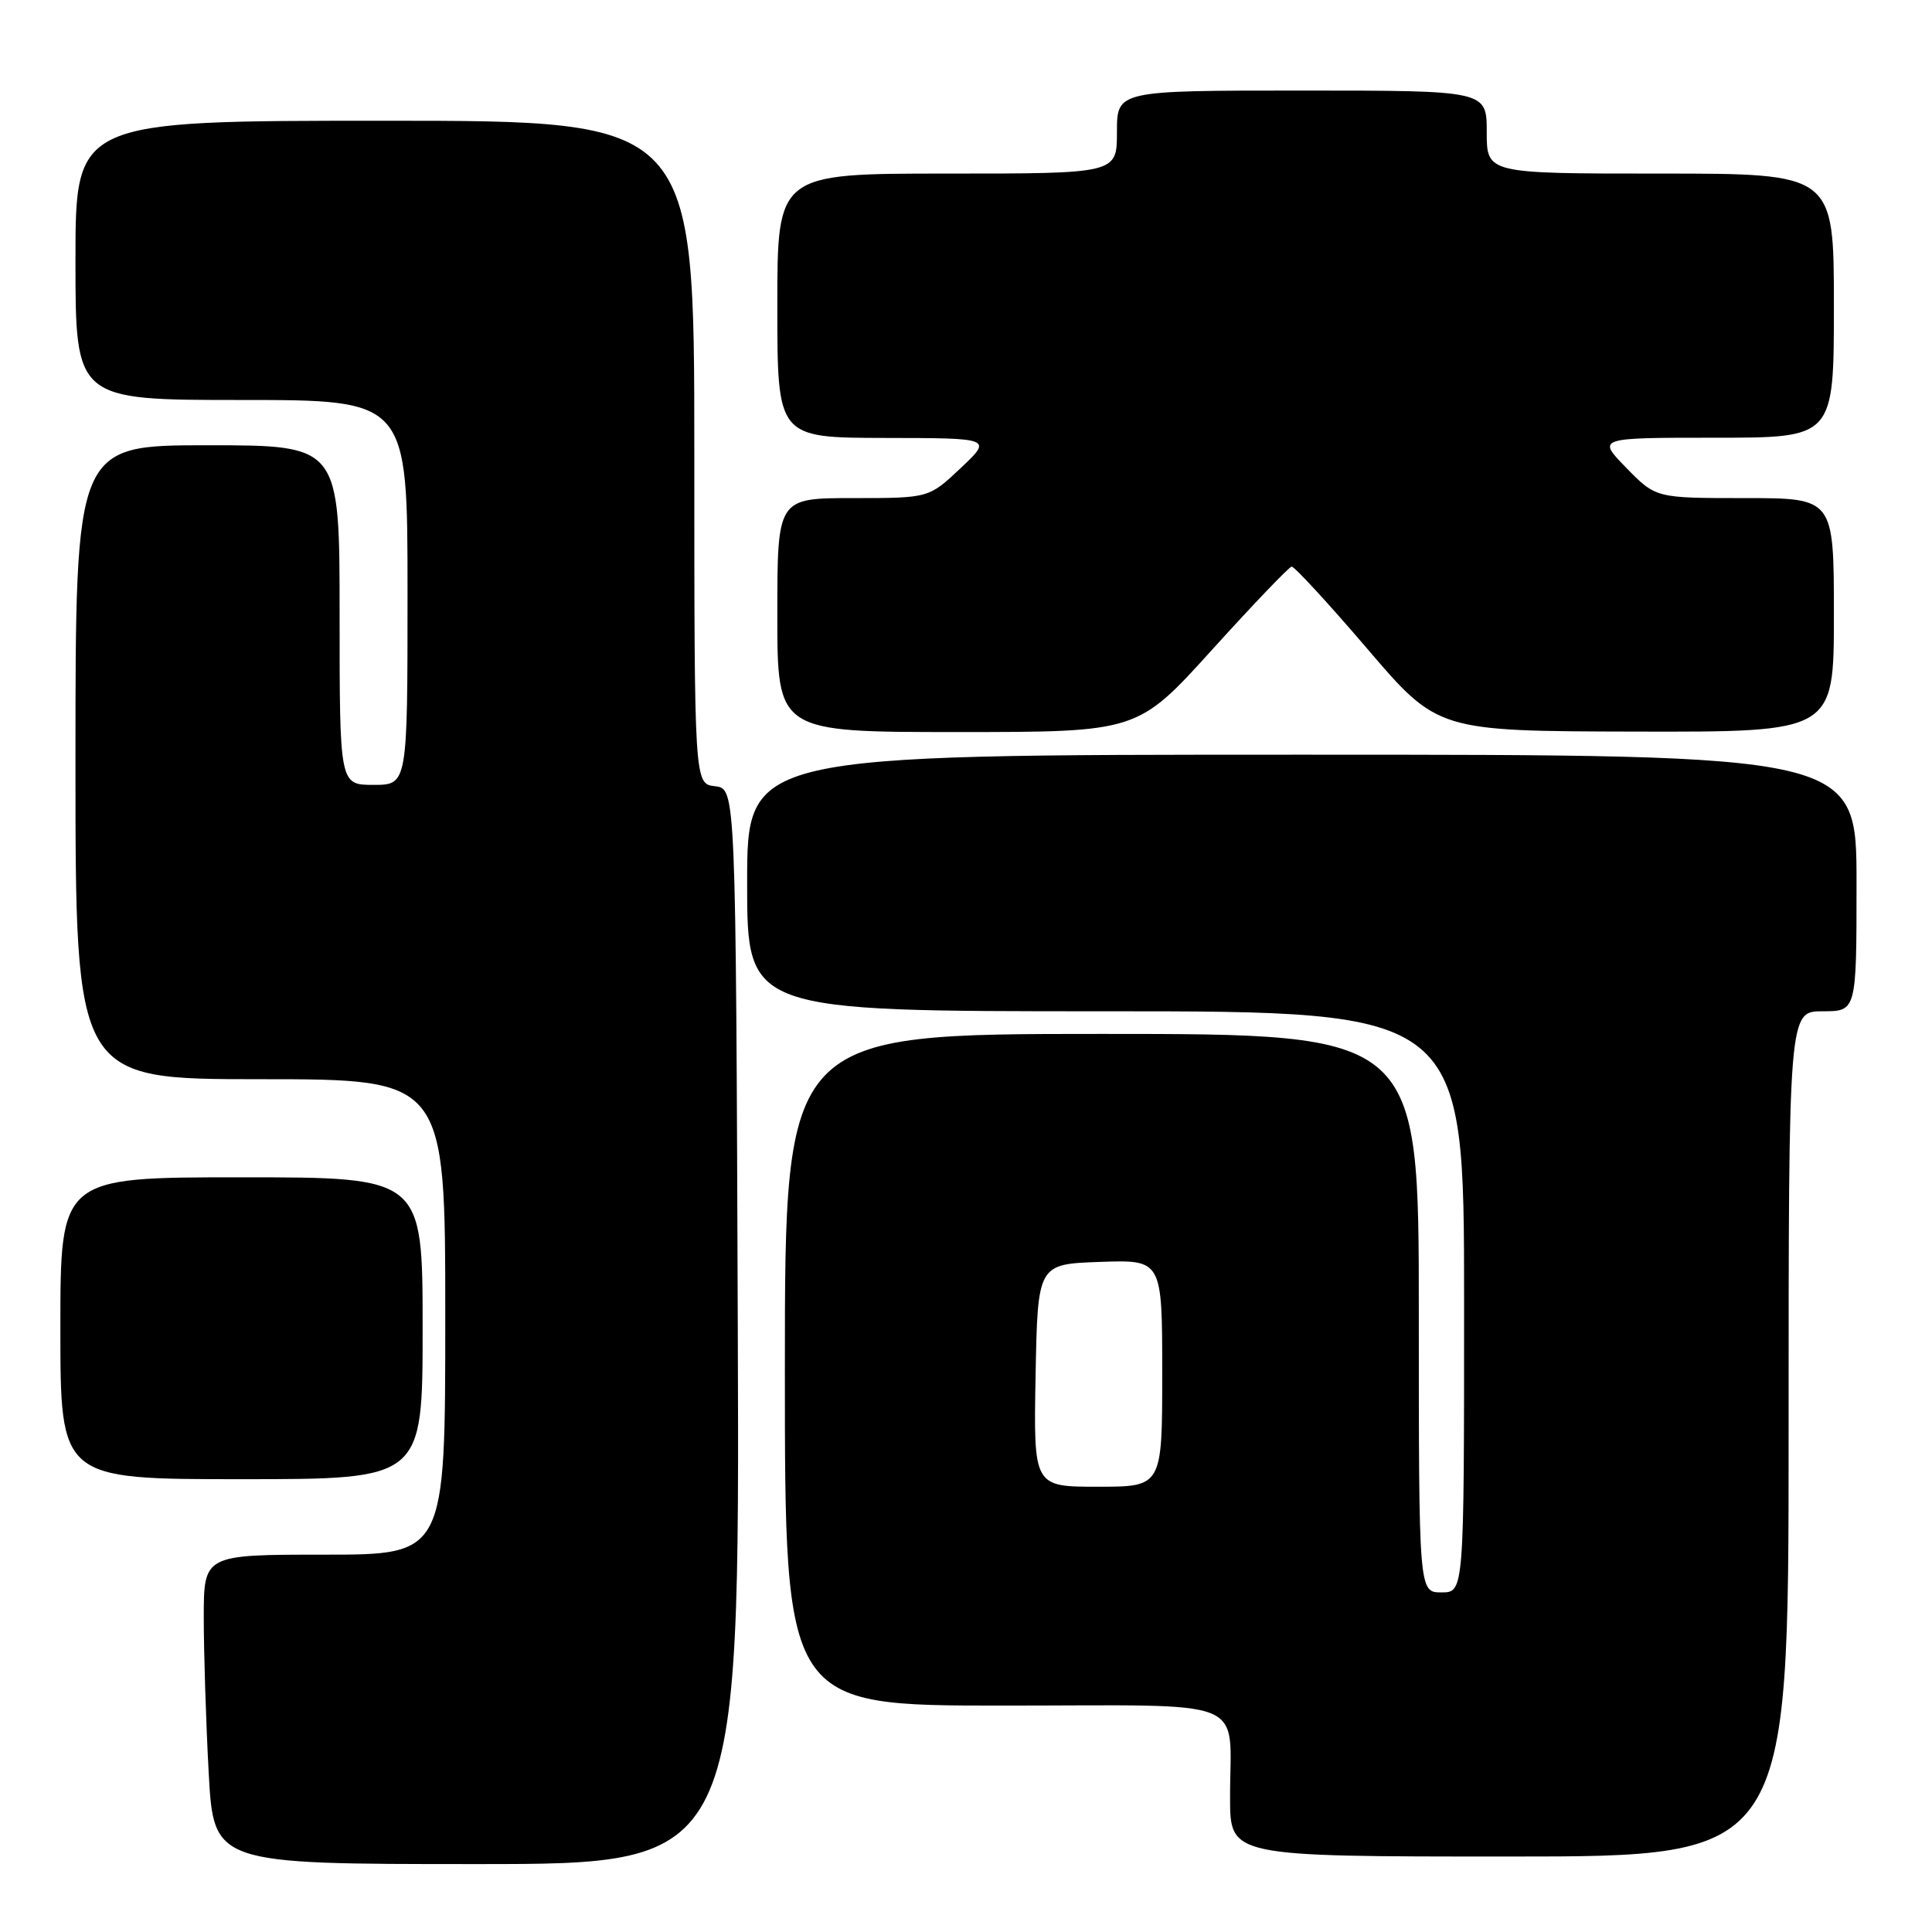 <?xml version="1.0" encoding="UTF-8" standalone="no"?>
<!DOCTYPE svg PUBLIC "-//W3C//DTD SVG 1.1//EN" "http://www.w3.org/Graphics/SVG/1.1/DTD/svg11.dtd" >
<svg xmlns="http://www.w3.org/2000/svg" xmlns:xlink="http://www.w3.org/1999/xlink" version="1.1" viewBox="0 0 256 256">
 <g >
 <path fill="currentColor"
d=" M 97.76 175.75 C 97.50 104.50 97.50 104.50 94.75 104.18 C 92.00 103.87 92.00 103.87 92.00 59.93 C 92.00 16.00 92.00 16.00 51.00 16.00 C 10.00 16.00 10.00 16.00 10.00 34.50 C 10.00 53.00 10.00 53.00 32.00 53.00 C 54.00 53.00 54.00 53.00 54.00 78.50 C 54.00 104.00 54.00 104.00 49.50 104.00 C 45.00 104.00 45.00 104.00 45.00 81.50 C 45.00 59.00 45.00 59.00 27.50 59.00 C 10.00 59.00 10.00 59.00 10.00 101.00 C 10.00 143.00 10.00 143.00 34.50 143.00 C 59.00 143.00 59.00 143.00 59.00 174.50 C 59.00 206.00 59.00 206.00 43.00 206.00 C 27.00 206.00 27.00 206.00 27.00 214.34 C 27.00 218.93 27.29 228.16 27.65 234.84 C 28.31 247.00 28.31 247.00 63.16 247.00 C 98.01 247.00 98.01 247.00 97.76 175.75 Z  M 237.00 190.00 C 237.00 134.00 237.00 134.00 241.50 134.00 C 246.00 134.00 246.00 134.00 246.00 117.00 C 246.00 100.00 246.00 100.00 172.50 100.00 C 99.00 100.00 99.00 100.00 99.00 117.00 C 99.00 134.00 99.00 134.00 146.50 134.00 C 194.00 134.00 194.00 134.00 194.00 172.50 C 194.00 211.00 194.00 211.00 191.00 211.00 C 188.00 211.00 188.00 211.00 188.00 174.00 C 188.00 137.00 188.00 137.00 146.00 137.00 C 104.00 137.00 104.00 137.00 104.00 181.50 C 104.00 226.00 104.00 226.00 132.88 226.00 C 166.27 226.00 162.96 224.65 162.99 238.25 C 163.00 246.00 163.00 246.00 200.00 246.00 C 237.00 246.00 237.00 246.00 237.00 190.00 Z  M 56.00 176.00 C 56.00 156.00 56.00 156.00 32.00 156.00 C 8.00 156.00 8.00 156.00 8.00 176.00 C 8.00 196.00 8.00 196.00 32.00 196.00 C 56.00 196.00 56.00 196.00 56.00 176.00 Z  M 160.62 86.08 C 166.05 80.08 170.79 75.13 171.15 75.08 C 171.50 75.04 176.00 79.92 181.15 85.94 C 190.50 96.88 190.50 96.88 216.75 96.94 C 243.00 97.00 243.00 97.00 243.00 81.50 C 243.00 66.00 243.00 66.00 231.20 66.00 C 219.41 66.00 219.41 66.00 215.50 62.00 C 211.59 58.00 211.59 58.00 227.30 58.00 C 243.00 58.00 243.00 58.00 243.00 40.50 C 243.00 23.00 243.00 23.00 220.00 23.00 C 197.00 23.00 197.00 23.00 197.00 17.50 C 197.00 12.00 197.00 12.00 172.50 12.00 C 148.00 12.00 148.00 12.00 148.00 17.50 C 148.00 23.00 148.00 23.00 125.50 23.00 C 103.00 23.00 103.00 23.00 103.00 40.50 C 103.00 58.00 103.00 58.00 117.25 58.03 C 131.50 58.05 131.50 58.05 127.29 62.03 C 123.08 66.00 123.08 66.00 113.04 66.00 C 103.00 66.00 103.00 66.00 103.00 81.50 C 103.00 97.00 103.00 97.00 126.87 97.00 C 150.74 97.00 150.74 97.00 160.62 86.08 Z  M 137.22 182.25 C 137.50 167.50 137.50 167.50 145.75 167.21 C 154.00 166.92 154.00 166.92 154.00 181.96 C 154.00 197.00 154.00 197.00 145.47 197.00 C 136.95 197.00 136.95 197.00 137.22 182.25 Z "/>
</g>
</svg>